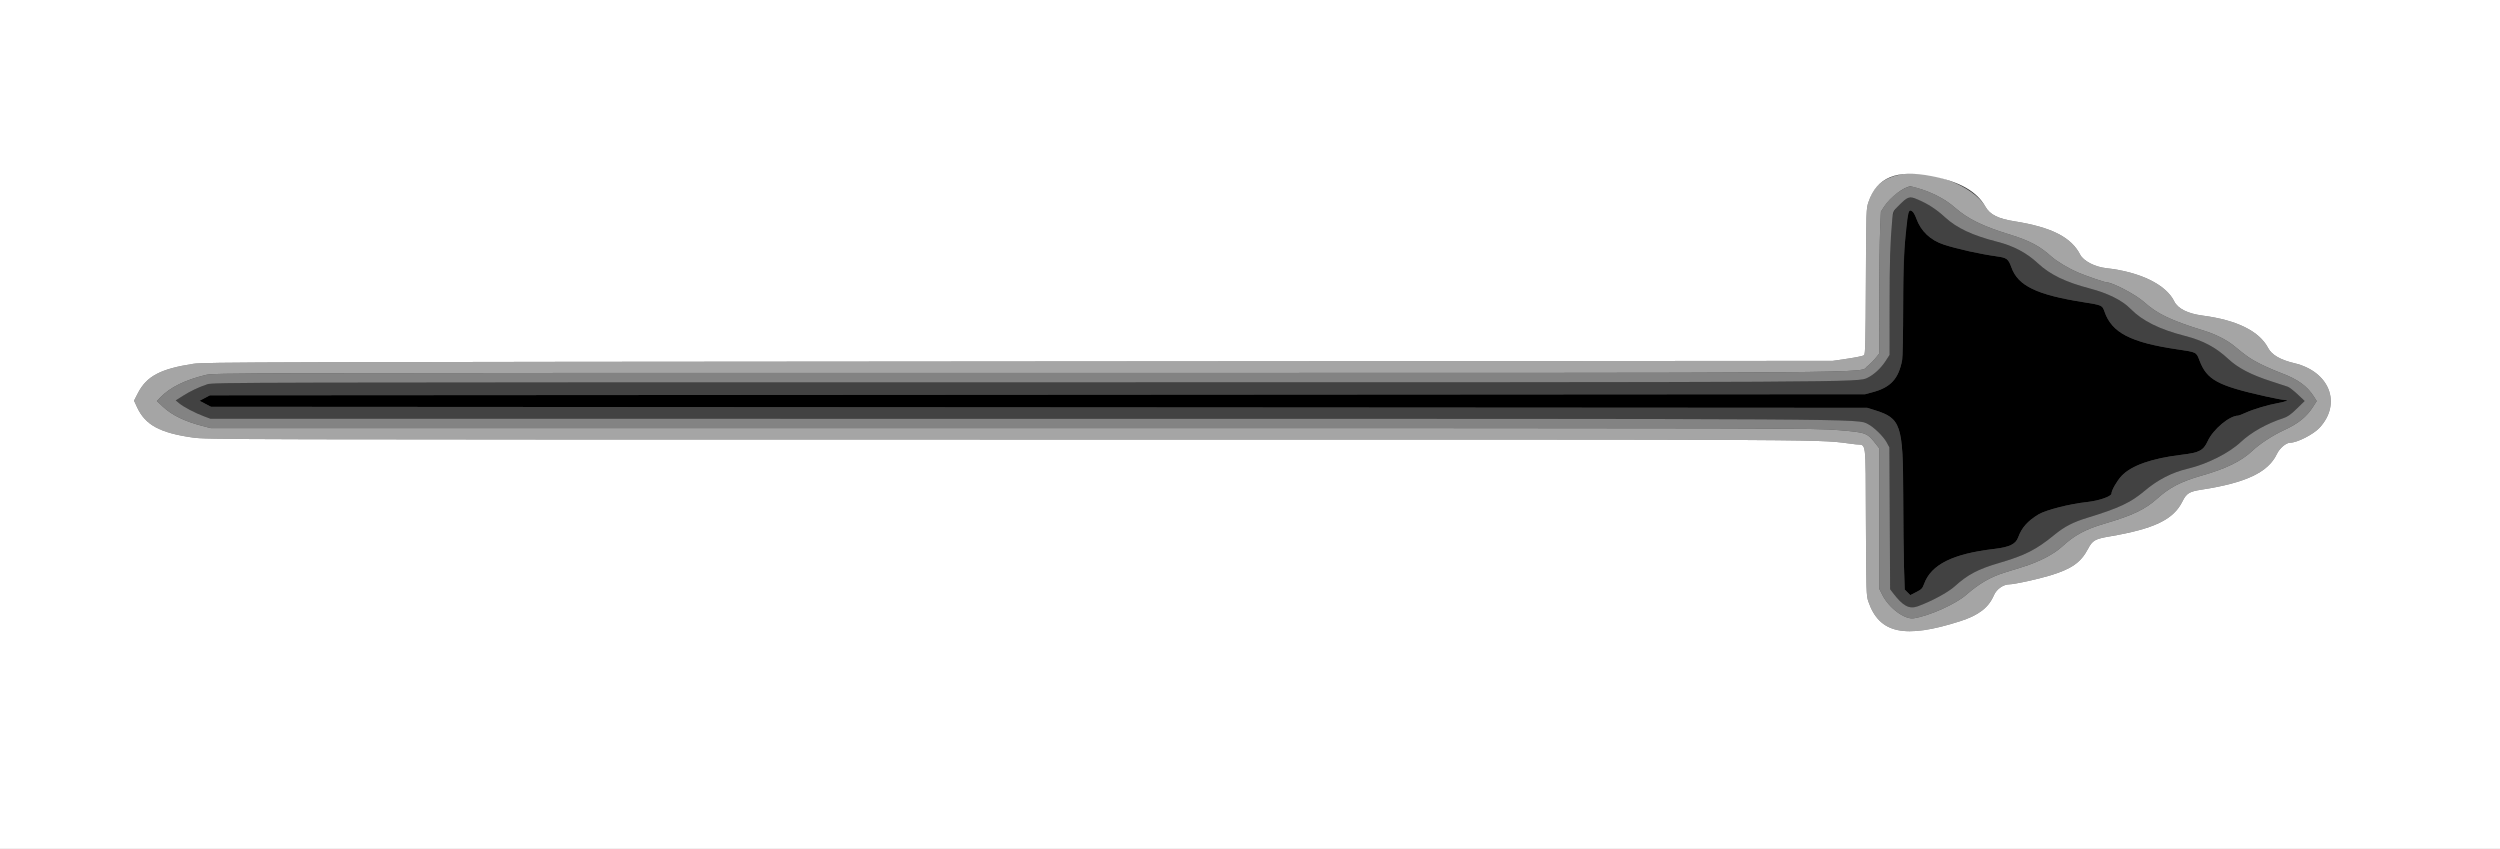 <svg id="svg" version="1.1" width="400" height="135.849" xmlns="http://www.w3.org/2000/svg" xmlns:xlink="http://www.w3.org/1999/xlink" style="display: block;"><rect width="100%" height="100%" fill="#333333" stroke="none"/><g id="svgg"><path id="path0" d="M305.398 33.863 C 304.921 34.635,304.513 41.606,304.507 49.102 C 304.503 53.329,304.430 57.157,304.344 57.608 C 303.780 60.584,302.526 61.965,299.688 62.733 L 298.417 63.078 166.000 63.164 L 33.583 63.250 32.756 63.688 L 31.929 64.125 32.840 64.604 L 33.750 65.083 166.250 65.167 L 298.750 65.250 299.966 65.628 C 304.145 66.926,304.494 67.966,304.514 79.177 C 304.521 83.526,304.578 88.714,304.640 90.706 L 304.753 94.329 305.198 94.774 L 305.644 95.219 306.600 94.735 C 307.452 94.302,307.588 94.160,307.860 93.417 C 308.989 90.324,312.449 88.601,319.083 87.829 C 321.501 87.548,322.520 87.057,322.904 85.991 C 323.463 84.436,324.420 83.355,326.167 82.302 C 327.340 81.596,331.169 80.621,333.917 80.328 C 335.829 80.125,337.831 79.429,337.835 78.967 C 337.839 78.460,338.708 76.941,339.447 76.151 C 341.004 74.487,344.297 73.328,349.091 72.758 C 351.902 72.423,352.539 72.088,353.237 70.577 C 354.114 68.679,356.721 66.500,358.114 66.500 C 358.209 66.500,358.773 66.280,359.366 66.011 C 360.568 65.466,362.852 64.787,364.500 64.485 C 365.799 64.247,366.323 64.014,365.583 64.002 C 365.308 63.998,363.921 63.735,362.500 63.419 C 354.807 61.703,353.107 60.782,351.926 57.691 C 351.401 56.317,351.476 56.356,348.424 55.905 C 340.903 54.795,337.905 53.250,336.729 49.880 C 336.363 48.831,336.347 48.824,333.320 48.345 C 325.878 47.167,322.891 45.727,321.837 42.807 C 321.334 41.413,321.111 41.244,319.465 41.014 C 316.752 40.634,313.163 39.838,311.039 39.145 C 308.852 38.432,307.341 36.994,306.593 34.917 C 306.208 33.848,305.690 33.391,305.398 33.863 " stroke="none" fill="#000000" fill-rule="evenodd"></path><path id="path1" d="M305.068 31.815 C 303.613 32.702,302.882 33.723,302.767 35.029 C 302.424 38.921,302.336 41.720,302.335 48.849 L 302.333 56.782 301.696 57.767 C 300.957 58.911,299.856 59.933,298.815 60.442 C 297.315 61.175,298.900 61.166,163.229 61.171 C 37.796 61.175,34.057 61.184,33.167 61.485 C 31.739 61.967,30.505 62.553,29.259 63.340 L 28.115 64.063 28.669 64.526 C 29.370 65.111,31.151 66.050,32.576 66.587 L 33.674 67.000 161.879 67.004 C 300.760 67.007,297.171 66.985,298.861 67.848 C 299.830 68.342,301.358 69.835,301.874 70.792 L 302.302 71.583 302.360 82.930 L 302.418 94.277 302.872 94.872 C 304.473 96.972,305.472 97.506,306.856 97.003 C 309.062 96.200,311.690 94.781,312.752 93.819 C 314.824 91.941,316.472 91.069,319.786 90.097 C 324.064 88.842,325.767 87.976,328.759 85.532 C 330.336 84.244,331.716 83.534,334.000 82.838 C 338.986 81.317,340.923 80.410,343.086 78.579 C 345.231 76.765,347.494 75.596,350.028 74.996 C 353.127 74.261,356.643 72.497,358.514 70.737 C 360.174 69.177,362.679 67.769,365.318 66.914 C 366.021 66.687,366.499 66.351,367.485 65.391 L 368.750 64.160 367.630 63.102 C 367.014 62.521,366.302 61.969,366.047 61.877 C 365.792 61.786,364.613 61.399,363.426 61.019 C 360.192 59.982,358.077 58.882,356.519 57.424 C 354.544 55.578,352.473 54.477,349.583 53.740 C 345.513 52.700,342.758 51.329,340.878 49.406 C 339.558 48.057,337.266 46.913,334.351 46.150 C 330.461 45.132,327.992 43.930,326.029 42.099 C 324.262 40.452,322.173 39.346,319.577 38.685 C 315.603 37.673,313.080 36.491,311.202 34.762 C 308.730 32.487,306.066 31.207,305.068 31.815 M306.031 33.875 C 306.175 33.990,306.428 34.458,306.593 34.917 C 307.341 36.994,308.852 38.432,311.039 39.145 C 313.163 39.838,316.752 40.634,319.465 41.014 C 321.111 41.244,321.334 41.413,321.837 42.807 C 322.891 45.727,325.878 47.167,333.320 48.345 C 336.347 48.824,336.363 48.831,336.729 49.880 C 337.905 53.250,340.903 54.795,348.424 55.905 C 351.476 56.356,351.401 56.317,351.926 57.691 C 353.107 60.782,354.807 61.703,362.500 63.419 C 363.921 63.735,365.308 63.998,365.583 64.002 C 366.323 64.014,365.799 64.247,364.500 64.485 C 362.852 64.787,360.568 65.466,359.366 66.011 C 358.773 66.280,358.209 66.500,358.114 66.500 C 356.721 66.500,354.114 68.679,353.237 70.577 C 352.539 72.088,351.902 72.423,349.091 72.758 C 344.297 73.328,341.004 74.487,339.447 76.151 C 338.708 76.941,337.839 78.460,337.835 78.967 C 337.831 79.429,335.829 80.125,333.917 80.328 C 331.169 80.621,327.340 81.596,326.167 82.302 C 324.420 83.355,323.463 84.436,322.904 85.991 C 322.520 87.057,321.501 87.548,319.083 87.829 C 312.449 88.601,308.989 90.324,307.860 93.417 C 307.588 94.160,307.452 94.302,306.600 94.735 L 305.644 95.219 305.198 94.774 L 304.753 94.329 304.640 90.706 C 304.578 88.714,304.521 83.526,304.514 79.177 C 304.494 67.966,304.145 66.926,299.966 65.628 L 298.750 65.250 166.250 65.167 L 33.750 65.083 32.840 64.604 L 31.929 64.125 32.756 63.688 L 33.583 63.250 166.000 63.164 L 298.417 63.078 299.688 62.733 C 302.526 61.965,303.780 60.584,304.344 57.608 C 304.430 57.157,304.503 53.329,304.507 49.102 C 304.513 42.305,304.558 40.992,304.895 37.738 C 305.332 33.529,305.382 33.358,306.031 33.875 " stroke="none" fill="#424242" fill-rule="evenodd"></path><path id="path2" d="M304.417 30.316 C 303.242 30.993,302.130 32.018,301.491 33.015 L 300.943 33.868 300.816 36.809 C 300.746 38.426,300.683 43.538,300.677 48.167 L 300.667 56.585 300.042 57.350 C 299.698 57.771,299.117 58.343,298.750 58.622 C 297.280 59.738,306.469 59.667,163.083 59.668 C 36.174 59.669,34.230 59.674,32.917 59.992 C 29.614 60.792,27.181 61.994,25.675 63.567 L 25.100 64.168 26.060 65.069 C 27.507 66.426,29.548 67.420,32.406 68.158 L 33.729 68.500 162.073 68.501 C 287.948 68.502,290.490 68.508,294.231 68.827 C 298.717 69.210,298.718 69.210,300.292 71.231 L 300.667 71.712 300.667 82.944 L 300.667 94.176 301.189 95.210 C 302.238 97.290,304.763 99.160,306.210 98.930 C 308.706 98.533,312.879 96.665,314.583 95.181 C 316.696 93.342,318.478 92.311,320.784 91.594 C 321.499 91.372,322.833 90.956,323.750 90.670 C 326.299 89.873,328.604 88.673,329.945 87.444 C 331.947 85.607,333.682 84.673,336.784 83.764 C 341.155 82.482,343.206 81.510,345.081 79.830 C 347.151 77.974,348.954 77.040,352.318 76.081 C 356.139 74.992,358.640 73.770,360.333 72.166 C 361.535 71.027,363.619 69.660,365.403 68.839 C 367.753 67.759,369.035 66.726,370.114 65.044 L 370.674 64.171 370.259 63.515 C 369.148 61.754,367.685 60.699,364.915 59.659 C 363.908 59.281,362.371 58.604,361.500 58.155 C 359.991 57.376,359.606 57.109,357.405 55.308 C 356.271 54.380,354.451 53.465,352.604 52.895 C 347.361 51.277,345.147 50.219,343.064 48.336 C 341.749 47.147,337.979 45.167,337.030 45.167 C 336.740 45.167,333.843 44.172,332.583 43.640 C 330.992 42.968,329.071 41.821,328.167 41.002 C 326.356 39.362,324.670 38.478,321.500 37.506 C 317.219 36.193,314.826 35.015,312.770 33.205 C 311.415 32.013,309.619 31.022,307.540 30.319 C 305.760 29.717,305.458 29.717,304.417 30.316 M306.819 31.911 C 308.455 32.599,309.810 33.481,311.202 34.762 C 313.080 36.491,315.603 37.673,319.577 38.685 C 322.173 39.346,324.262 40.452,326.029 42.099 C 327.992 43.930,330.461 45.132,334.351 46.150 C 337.266 46.913,339.558 48.057,340.878 49.406 C 342.758 51.329,345.513 52.700,349.583 53.740 C 352.473 54.477,354.544 55.578,356.519 57.424 C 358.077 58.882,360.192 59.982,363.426 61.019 C 364.613 61.399,365.792 61.786,366.047 61.877 C 366.302 61.969,367.014 62.521,367.630 63.102 L 368.750 64.160 367.485 65.391 C 366.499 66.351,366.021 66.687,365.318 66.914 C 362.679 67.769,360.174 69.177,358.514 70.737 C 356.643 72.497,353.127 74.261,350.028 74.996 C 347.494 75.596,345.231 76.765,343.086 78.579 C 340.923 80.410,338.986 81.317,334.000 82.838 C 331.716 83.534,330.336 84.244,328.759 85.532 C 325.767 87.976,324.064 88.842,319.786 90.097 C 316.472 91.069,314.824 91.941,312.752 93.819 C 311.690 94.781,309.062 96.200,306.856 97.003 C 305.472 97.506,304.473 96.972,302.872 94.872 L 302.418 94.277 302.360 82.930 L 302.302 71.583 301.874 70.792 C 301.358 69.835,299.830 68.342,298.861 67.848 C 297.171 66.985,300.760 67.007,161.879 67.004 L 33.674 67.000 32.576 66.587 C 31.151 66.050,29.370 65.111,28.669 64.526 L 28.115 64.063 29.259 63.340 C 30.505 62.553,31.739 61.967,33.167 61.485 C 34.057 61.184,37.796 61.175,163.229 61.171 C 298.900 61.166,297.315 61.175,298.815 60.442 C 299.856 59.933,300.957 58.911,301.696 57.767 L 302.333 56.782 302.335 48.849 C 302.336 41.720,302.424 38.921,302.767 35.029 C 302.872 33.837,302.895 33.787,303.714 32.969 C 305.256 31.427,305.484 31.349,306.819 31.911 " stroke="none" fill="#838383" fill-rule="evenodd"></path><path id="path3" d="M304.136 27.912 C 301.255 28.505,299.842 29.711,298.955 32.333 C 298.594 33.402,298.588 33.575,298.537 45.027 C 298.493 54.851,298.449 56.669,298.247 56.836 C 298.116 56.945,296.938 57.192,295.629 57.385 L 293.250 57.736 163.000 57.831 C 41.235 57.919,32.630 57.944,30.911 58.210 C 25.663 59.023,23.458 60.193,22.063 62.903 L 21.442 64.110 21.952 65.200 C 23.262 67.999,25.584 69.256,30.833 70.006 C 33.041 70.322,35.516 70.328,161.672 70.331 C 302.083 70.334,289.749 70.264,296.917 71.096 C 298.666 71.299,298.480 69.893,298.542 83.377 C 298.594 94.836,298.608 95.285,298.938 96.250 C 300.688 101.370,304.742 102.240,313.611 99.397 C 316.591 98.442,318.167 97.231,319.026 95.236 C 319.443 94.269,320.525 93.505,321.491 93.496 C 322.313 93.489,326.017 92.680,328.039 92.066 C 331.447 91.033,332.939 89.988,334.067 87.844 C 334.799 86.452,335.188 86.229,337.599 85.817 C 344.697 84.602,347.764 83.124,349.189 80.230 C 349.828 78.931,350.294 78.644,352.250 78.344 C 359.350 77.253,362.910 75.568,364.298 72.642 C 364.738 71.714,365.775 70.833,366.427 70.833 C 367.538 70.833,370.149 69.501,371.135 68.431 C 374.721 64.541,372.717 59.435,367.083 58.107 C 364.888 57.590,363.477 56.777,362.917 55.707 C 361.494 52.989,357.922 51.216,352.417 50.493 C 350.046 50.181,348.449 49.382,347.881 48.222 C 346.563 45.531,342.415 43.504,337.000 42.906 C 335.183 42.705,333.351 41.756,332.833 40.749 C 331.397 37.951,328.224 36.341,322.306 35.406 C 319.703 34.995,318.388 34.335,317.683 33.086 C 315.781 29.717,308.633 26.987,304.136 27.912 M307.540 30.319 C 309.619 31.022,311.415 32.013,312.770 33.205 C 314.826 35.015,317.219 36.193,321.500 37.506 C 324.670 38.478,326.356 39.362,328.167 41.002 C 329.071 41.821,330.992 42.968,332.583 43.640 C 333.843 44.172,336.740 45.167,337.030 45.167 C 337.979 45.167,341.749 47.147,343.064 48.336 C 345.147 50.219,347.361 51.277,352.604 52.895 C 354.451 53.465,356.271 54.380,357.405 55.308 C 359.606 57.109,359.991 57.376,361.500 58.155 C 362.371 58.604,363.908 59.281,364.915 59.659 C 367.685 60.699,369.148 61.754,370.259 63.515 L 370.674 64.171 370.114 65.044 C 369.035 66.726,367.753 67.759,365.403 68.839 C 363.619 69.660,361.535 71.027,360.333 72.166 C 358.640 73.770,356.139 74.992,352.318 76.081 C 348.954 77.040,347.151 77.974,345.081 79.830 C 343.206 81.510,341.155 82.482,336.784 83.764 C 333.682 84.673,331.947 85.607,329.945 87.444 C 328.604 88.673,326.299 89.873,323.750 90.670 C 322.833 90.956,321.499 91.372,320.784 91.594 C 318.478 92.311,316.696 93.342,314.583 95.181 C 312.879 96.665,308.706 98.533,306.210 98.930 C 304.763 99.160,302.238 97.290,301.189 95.210 L 300.667 94.176 300.667 82.944 L 300.667 71.712 300.292 71.231 C 298.718 69.210,298.717 69.210,294.231 68.827 C 290.490 68.508,287.948 68.502,162.073 68.501 L 33.729 68.500 32.406 68.158 C 29.548 67.420,27.507 66.426,26.060 65.069 L 25.100 64.168 25.675 63.567 C 27.181 61.994,29.614 60.792,32.917 59.992 C 34.230 59.674,36.174 59.669,163.083 59.668 C 306.469 59.667,297.280 59.738,298.750 58.622 C 299.117 58.343,299.698 57.771,300.042 57.350 L 300.667 56.585 300.677 48.167 C 300.683 43.538,300.746 38.426,300.816 36.809 L 300.943 33.868 301.491 33.015 C 302.424 31.561,304.691 29.839,305.677 29.835 C 305.912 29.834,306.750 30.052,307.540 30.319 " stroke="none" fill="#a5a5a5" fill-rule="evenodd"></path><path id="path4" d="M0.000 67.917 L 0.000 135.833 200.000 135.833 L 400.000 135.833 400.000 67.917 L 400.000 0.000 200.000 0.000 L 0.000 0.000 0.000 67.917 M309.083 28.185 C 313.581 29.069,316.286 30.612,317.683 33.086 C 318.388 34.335,319.703 34.995,322.306 35.406 C 328.224 36.341,331.397 37.951,332.833 40.749 C 333.351 41.756,335.183 42.705,337.000 42.906 C 342.415 43.504,346.563 45.531,347.881 48.222 C 348.449 49.382,350.046 50.181,352.417 50.493 C 357.922 51.216,361.494 52.989,362.917 55.707 C 363.477 56.777,364.888 57.590,367.083 58.107 C 372.717 59.435,374.721 64.541,371.135 68.431 C 370.149 69.501,367.538 70.833,366.427 70.833 C 365.775 70.833,364.738 71.714,364.298 72.642 C 362.910 75.568,359.350 77.253,352.250 78.344 C 350.294 78.644,349.828 78.931,349.189 80.230 C 347.764 83.124,344.697 84.602,337.599 85.817 C 335.188 86.229,334.799 86.452,334.067 87.844 C 332.939 89.988,331.447 91.033,328.039 92.066 C 326.017 92.680,322.313 93.489,321.491 93.496 C 320.525 93.505,319.443 94.269,319.026 95.236 C 318.167 97.231,316.591 98.442,313.611 99.397 C 304.742 102.240,300.688 101.370,298.938 96.250 C 298.608 95.285,298.594 94.836,298.542 83.377 C 298.480 69.893,298.666 71.299,296.917 71.096 C 289.749 70.264,302.083 70.334,161.672 70.331 C 35.516 70.328,33.041 70.322,30.833 70.006 C 25.584 69.256,23.262 67.999,21.952 65.200 L 21.442 64.110 22.063 62.903 C 23.458 60.193,25.663 59.023,30.911 58.210 C 32.630 57.944,41.235 57.919,163.000 57.831 L 293.250 57.736 295.629 57.385 C 296.938 57.192,298.116 56.945,298.247 56.836 C 298.449 56.669,298.493 54.851,298.537 45.027 C 298.588 33.575,298.594 33.402,298.955 32.333 C 300.298 28.363,303.444 27.075,309.083 28.185 " stroke="none" fill="#ffffff" fill-rule="evenodd"></path></g></svg>